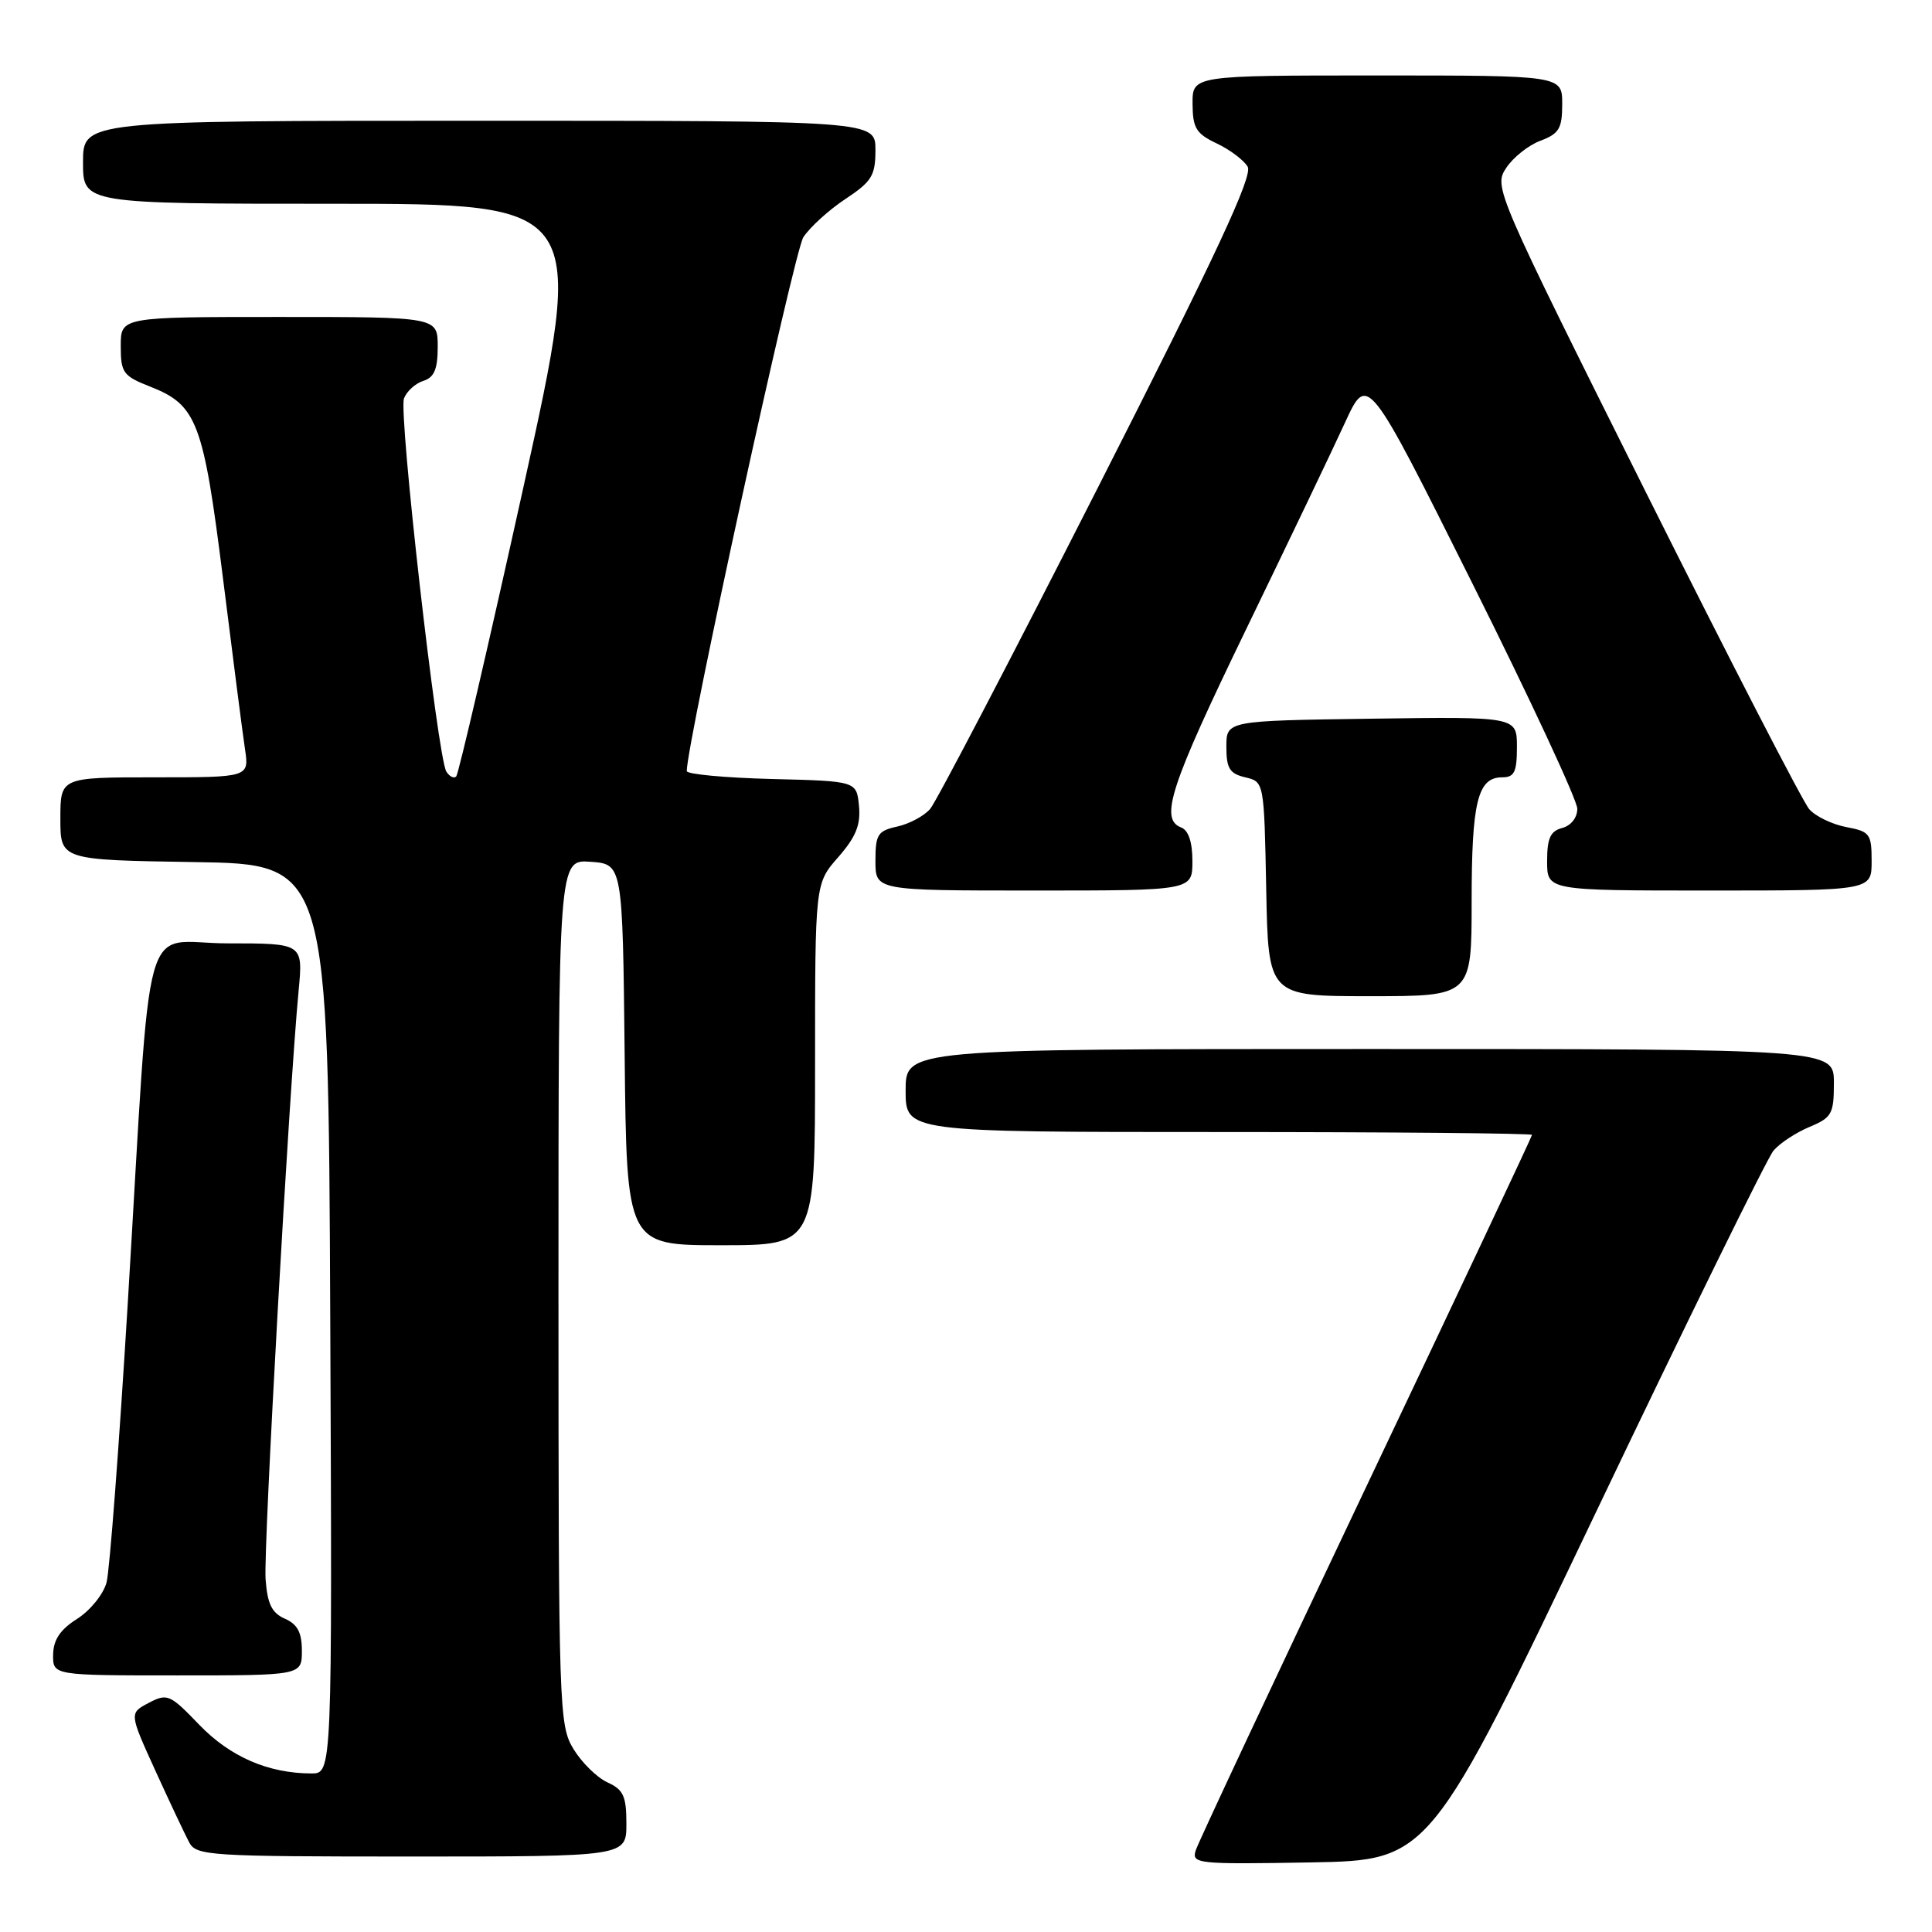 <?xml version="1.0" encoding="UTF-8" standalone="no"?>
<!DOCTYPE svg PUBLIC "-//W3C//DTD SVG 1.1//EN" "http://www.w3.org/Graphics/SVG/1.1/DTD/svg11.dtd" >
<svg xmlns="http://www.w3.org/2000/svg" xmlns:xlink="http://www.w3.org/1999/xlink" version="1.1" viewBox="0 0 256 256">
 <g >
 <path fill="currentColor"
d=" M 211.48 200.36 C 223.59 174.99 234.18 153.43 235.00 152.46 C 235.82 151.49 237.96 150.08 239.75 149.33 C 242.73 148.09 243.00 147.60 243.00 143.49 C 243.00 139.00 243.00 139.00 181.50 139.00 C 120.00 139.00 120.00 139.00 120.00 144.50 C 120.00 150.00 120.00 150.00 161.50 150.00 C 184.32 150.00 203.00 150.17 203.00 150.38 C 203.00 150.58 193.11 171.58 181.02 197.03 C 168.93 222.48 158.77 244.14 158.44 245.18 C 157.88 246.96 158.59 247.04 173.65 246.78 C 189.45 246.50 189.45 246.50 211.48 200.36 Z  M 83.00 241.66 C 83.00 238.00 82.61 237.14 80.50 236.18 C 79.12 235.55 77.10 233.57 76.00 231.77 C 74.07 228.60 74.01 226.68 74.00 171.19 C 74.00 113.89 74.00 113.89 78.25 114.19 C 82.50 114.50 82.50 114.50 82.77 139.75 C 83.03 165.00 83.03 165.00 95.52 165.00 C 108.00 165.00 108.00 165.00 108.00 141.03 C 108.00 117.07 108.00 117.07 111.07 113.58 C 113.41 110.90 114.06 109.31 113.82 106.79 C 113.50 103.50 113.50 103.50 102.25 103.22 C 96.06 103.06 91.00 102.59 91.00 102.17 C 91.00 98.44 105.23 33.29 106.45 31.43 C 107.33 30.09 109.84 27.81 112.02 26.37 C 115.52 24.05 116.00 23.27 116.00 19.87 C 116.00 16.00 116.00 16.00 63.50 16.00 C 11.00 16.00 11.00 16.00 11.00 21.50 C 11.00 27.00 11.00 27.00 44.32 27.00 C 77.65 27.00 77.65 27.00 69.33 64.67 C 64.75 85.38 60.75 102.58 60.45 102.89 C 60.14 103.19 59.55 102.89 59.14 102.23 C 57.97 100.33 52.79 54.71 53.53 52.79 C 53.89 51.85 55.04 50.80 56.09 50.47 C 57.54 50.01 58.00 48.92 58.00 45.93 C 58.00 42.00 58.00 42.00 37.00 42.00 C 16.00 42.00 16.00 42.00 16.00 45.85 C 16.00 49.39 16.31 49.82 19.90 51.23 C 26.11 53.67 26.95 55.90 29.56 76.74 C 30.85 87.06 32.15 97.19 32.46 99.25 C 33.02 103.00 33.02 103.00 20.51 103.00 C 8.00 103.00 8.00 103.00 8.00 108.48 C 8.00 113.95 8.00 113.95 25.75 114.23 C 43.50 114.50 43.50 114.50 43.76 174.75 C 44.02 235.00 44.02 235.00 41.26 234.99 C 35.55 234.98 30.50 232.79 26.40 228.54 C 22.52 224.50 22.17 224.35 19.71 225.64 C 17.12 227.00 17.12 227.00 20.59 234.63 C 22.50 238.82 24.52 243.09 25.07 244.13 C 26.01 245.89 27.73 246.00 54.54 246.00 C 83.00 246.00 83.00 246.00 83.00 241.66 Z  M 40.00 218.74 C 40.00 216.31 39.42 215.22 37.75 214.49 C 36.01 213.72 35.43 212.53 35.19 209.23 C 34.90 205.19 38.30 144.58 39.57 131.25 C 40.16 125.00 40.16 125.00 30.18 125.00 C 18.52 125.00 20.17 119.08 16.93 172.68 C 15.79 191.48 14.53 208.13 14.12 209.68 C 13.71 211.23 11.96 213.40 10.23 214.50 C 7.97 215.93 7.07 217.28 7.04 219.25 C 7.00 222.00 7.00 222.00 23.50 222.00 C 40.00 222.00 40.00 222.00 40.00 218.74 Z  M 195.00 119.43 C 195.00 106.24 195.80 103.00 199.04 103.00 C 200.66 103.00 201.00 102.31 201.00 98.98 C 201.00 94.96 201.00 94.96 181.75 95.23 C 162.50 95.50 162.50 95.50 162.50 98.95 C 162.50 101.82 162.93 102.51 165.00 103.00 C 167.50 103.59 167.50 103.59 167.78 117.79 C 168.05 132.00 168.05 132.00 181.53 132.00 C 195.00 132.00 195.00 132.00 195.00 119.43 Z  M 158.00 114.11 C 158.00 111.57 157.48 110.01 156.50 109.64 C 153.62 108.53 155.07 104.13 165.12 83.38 C 170.68 71.90 176.58 59.58 178.22 56.00 C 181.21 49.50 181.21 49.50 195.10 77.31 C 202.75 92.61 209.00 106.04 209.00 107.16 C 209.00 108.35 208.17 109.40 207.00 109.71 C 205.43 110.12 205.00 111.07 205.00 114.12 C 205.00 118.00 205.00 118.00 226.50 118.00 C 248.00 118.00 248.00 118.00 248.00 114.11 C 248.00 110.49 247.77 110.18 244.64 109.59 C 242.79 109.24 240.58 108.18 239.74 107.23 C 238.90 106.28 229.14 87.34 218.05 65.15 C 198.18 25.36 197.92 24.77 199.56 22.28 C 200.47 20.88 202.51 19.25 204.11 18.65 C 206.60 17.71 207.00 17.03 207.00 13.78 C 207.00 10.00 207.00 10.00 182.50 10.00 C 158.00 10.00 158.00 10.00 158.02 13.75 C 158.04 16.97 158.49 17.71 161.21 19.00 C 162.95 19.82 164.80 21.21 165.32 22.08 C 166.04 23.28 161.20 33.66 145.49 64.58 C 134.06 87.09 124.05 106.26 123.25 107.19 C 122.45 108.12 120.49 109.17 118.90 109.52 C 116.30 110.09 116.00 110.57 116.00 114.08 C 116.00 118.00 116.00 118.00 137.00 118.00 C 158.00 118.00 158.00 118.00 158.00 114.11 Z "/>
</g>
</svg>